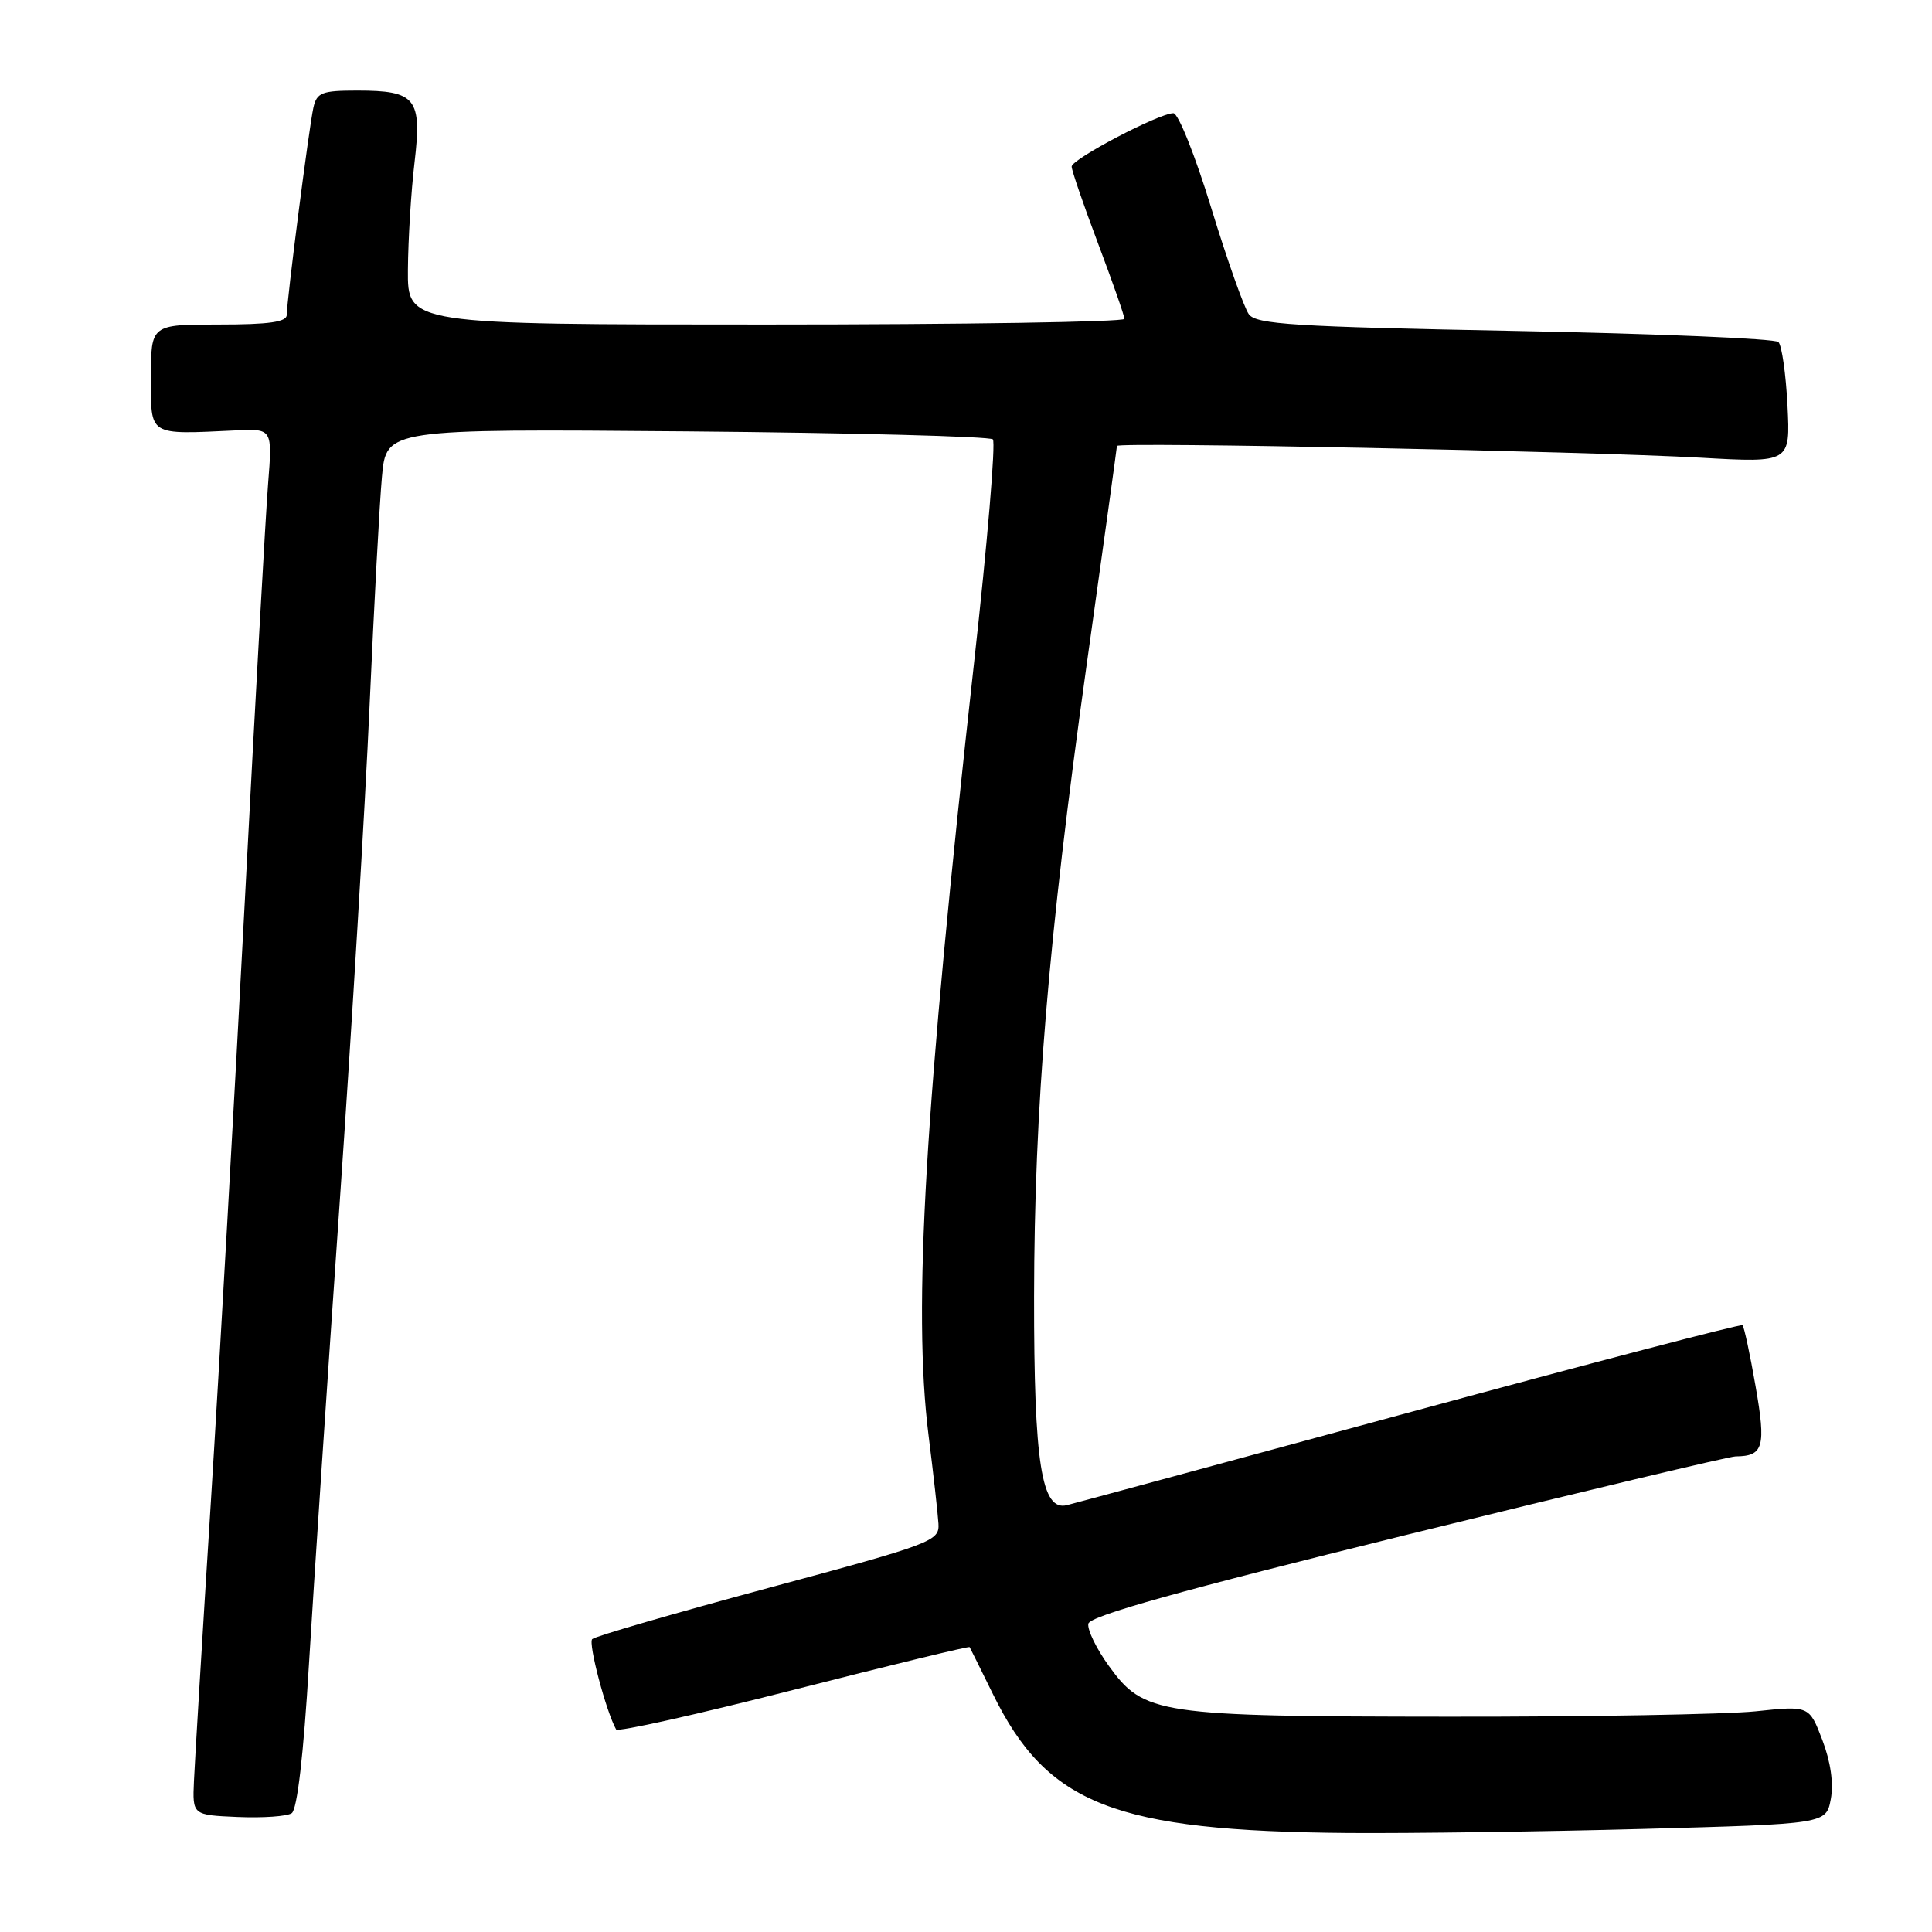 <?xml version="1.0" encoding="UTF-8" standalone="no"?>
<!DOCTYPE svg PUBLIC "-//W3C//DTD SVG 1.1//EN" "http://www.w3.org/Graphics/SVG/1.1/DTD/svg11.dtd" >
<svg xmlns="http://www.w3.org/2000/svg" xmlns:xlink="http://www.w3.org/1999/xlink" version="1.1" viewBox="0 0 256 256">
 <g >
 <path fill="currentColor"
d=" M 217.82 242.34 C 241.97 241.68 241.97 241.68 242.59 238.39 C 242.98 236.31 242.57 233.43 241.47 230.56 C 239.73 226.01 239.73 226.01 232.62 226.76 C 228.70 227.16 210.43 227.49 192.00 227.47 C 153.38 227.44 151.58 227.17 146.94 220.76 C 145.28 218.47 144.06 215.95 144.21 215.15 C 144.42 214.11 156.55 210.72 186.47 203.35 C 209.55 197.66 229.12 192.99 229.97 192.98 C 233.68 192.95 234.03 191.74 232.62 183.67 C 231.88 179.42 231.10 175.79 230.89 175.60 C 230.68 175.41 210.93 180.58 187.00 187.08 C 163.07 193.58 142.54 199.15 141.37 199.44 C 138.00 200.29 137.00 193.90 137.02 171.81 C 137.05 146.84 138.91 124.39 143.93 88.50 C 146.17 72.55 147.99 59.32 148.00 59.09 C 148.00 58.54 210.24 59.80 225.37 60.65 C 237.23 61.32 237.23 61.32 236.85 53.73 C 236.64 49.55 236.10 45.77 235.65 45.32 C 235.20 44.87 219.49 44.21 200.73 43.85 C 171.46 43.29 166.46 42.98 165.48 41.64 C 164.85 40.78 162.60 34.43 160.49 27.54 C 158.38 20.64 156.13 15.00 155.48 15.00 C 153.59 15.00 142.00 21.08 142.00 22.07 C 142.00 22.57 143.57 27.15 145.49 32.24 C 147.41 37.33 148.99 41.84 148.99 42.25 C 149.00 42.66 127.62 43.00 101.50 43.00 C 54.00 43.00 54.00 43.00 54.05 35.75 C 54.08 31.76 54.47 25.35 54.93 21.50 C 55.93 13.02 55.11 12.00 47.33 12.00 C 42.66 12.00 41.98 12.26 41.53 14.25 C 40.95 16.84 38.00 39.77 38.00 41.71 C 38.00 42.67 35.69 43.00 29.00 43.00 C 20.00 43.00 20.00 43.00 20.00 50.00 C 20.00 57.87 19.54 57.58 31.30 57.03 C 36.10 56.81 36.10 56.81 35.52 64.15 C 35.20 68.19 33.82 92.88 32.46 119.00 C 31.09 145.12 29.06 181.12 27.94 199.00 C 26.81 216.88 25.81 233.53 25.70 236.00 C 25.50 240.50 25.50 240.50 31.50 240.76 C 34.80 240.90 38.02 240.68 38.65 240.26 C 39.38 239.78 40.22 232.54 40.94 220.50 C 41.57 210.05 43.39 182.60 45.00 159.50 C 46.60 136.40 48.39 106.70 48.97 93.50 C 49.56 80.30 50.29 66.65 50.61 63.16 C 51.18 56.83 51.18 56.83 91.01 57.16 C 112.91 57.35 131.16 57.83 131.56 58.22 C 131.95 58.62 130.84 71.93 129.07 87.80 C 122.53 146.67 120.95 173.47 123.03 190.12 C 123.68 195.28 124.27 200.58 124.35 201.90 C 124.49 204.20 123.58 204.55 101.82 210.41 C 89.35 213.77 78.84 216.82 78.47 217.19 C 77.92 217.75 80.31 226.79 81.64 229.16 C 81.84 229.53 92.43 227.16 105.17 223.91 C 117.91 220.66 128.40 218.11 128.48 218.25 C 128.57 218.39 129.95 221.19 131.57 224.48 C 138.76 239.13 147.69 242.62 178.59 242.88 C 186.89 242.94 204.54 242.70 217.82 242.34 Z "/>
</g>
</svg>